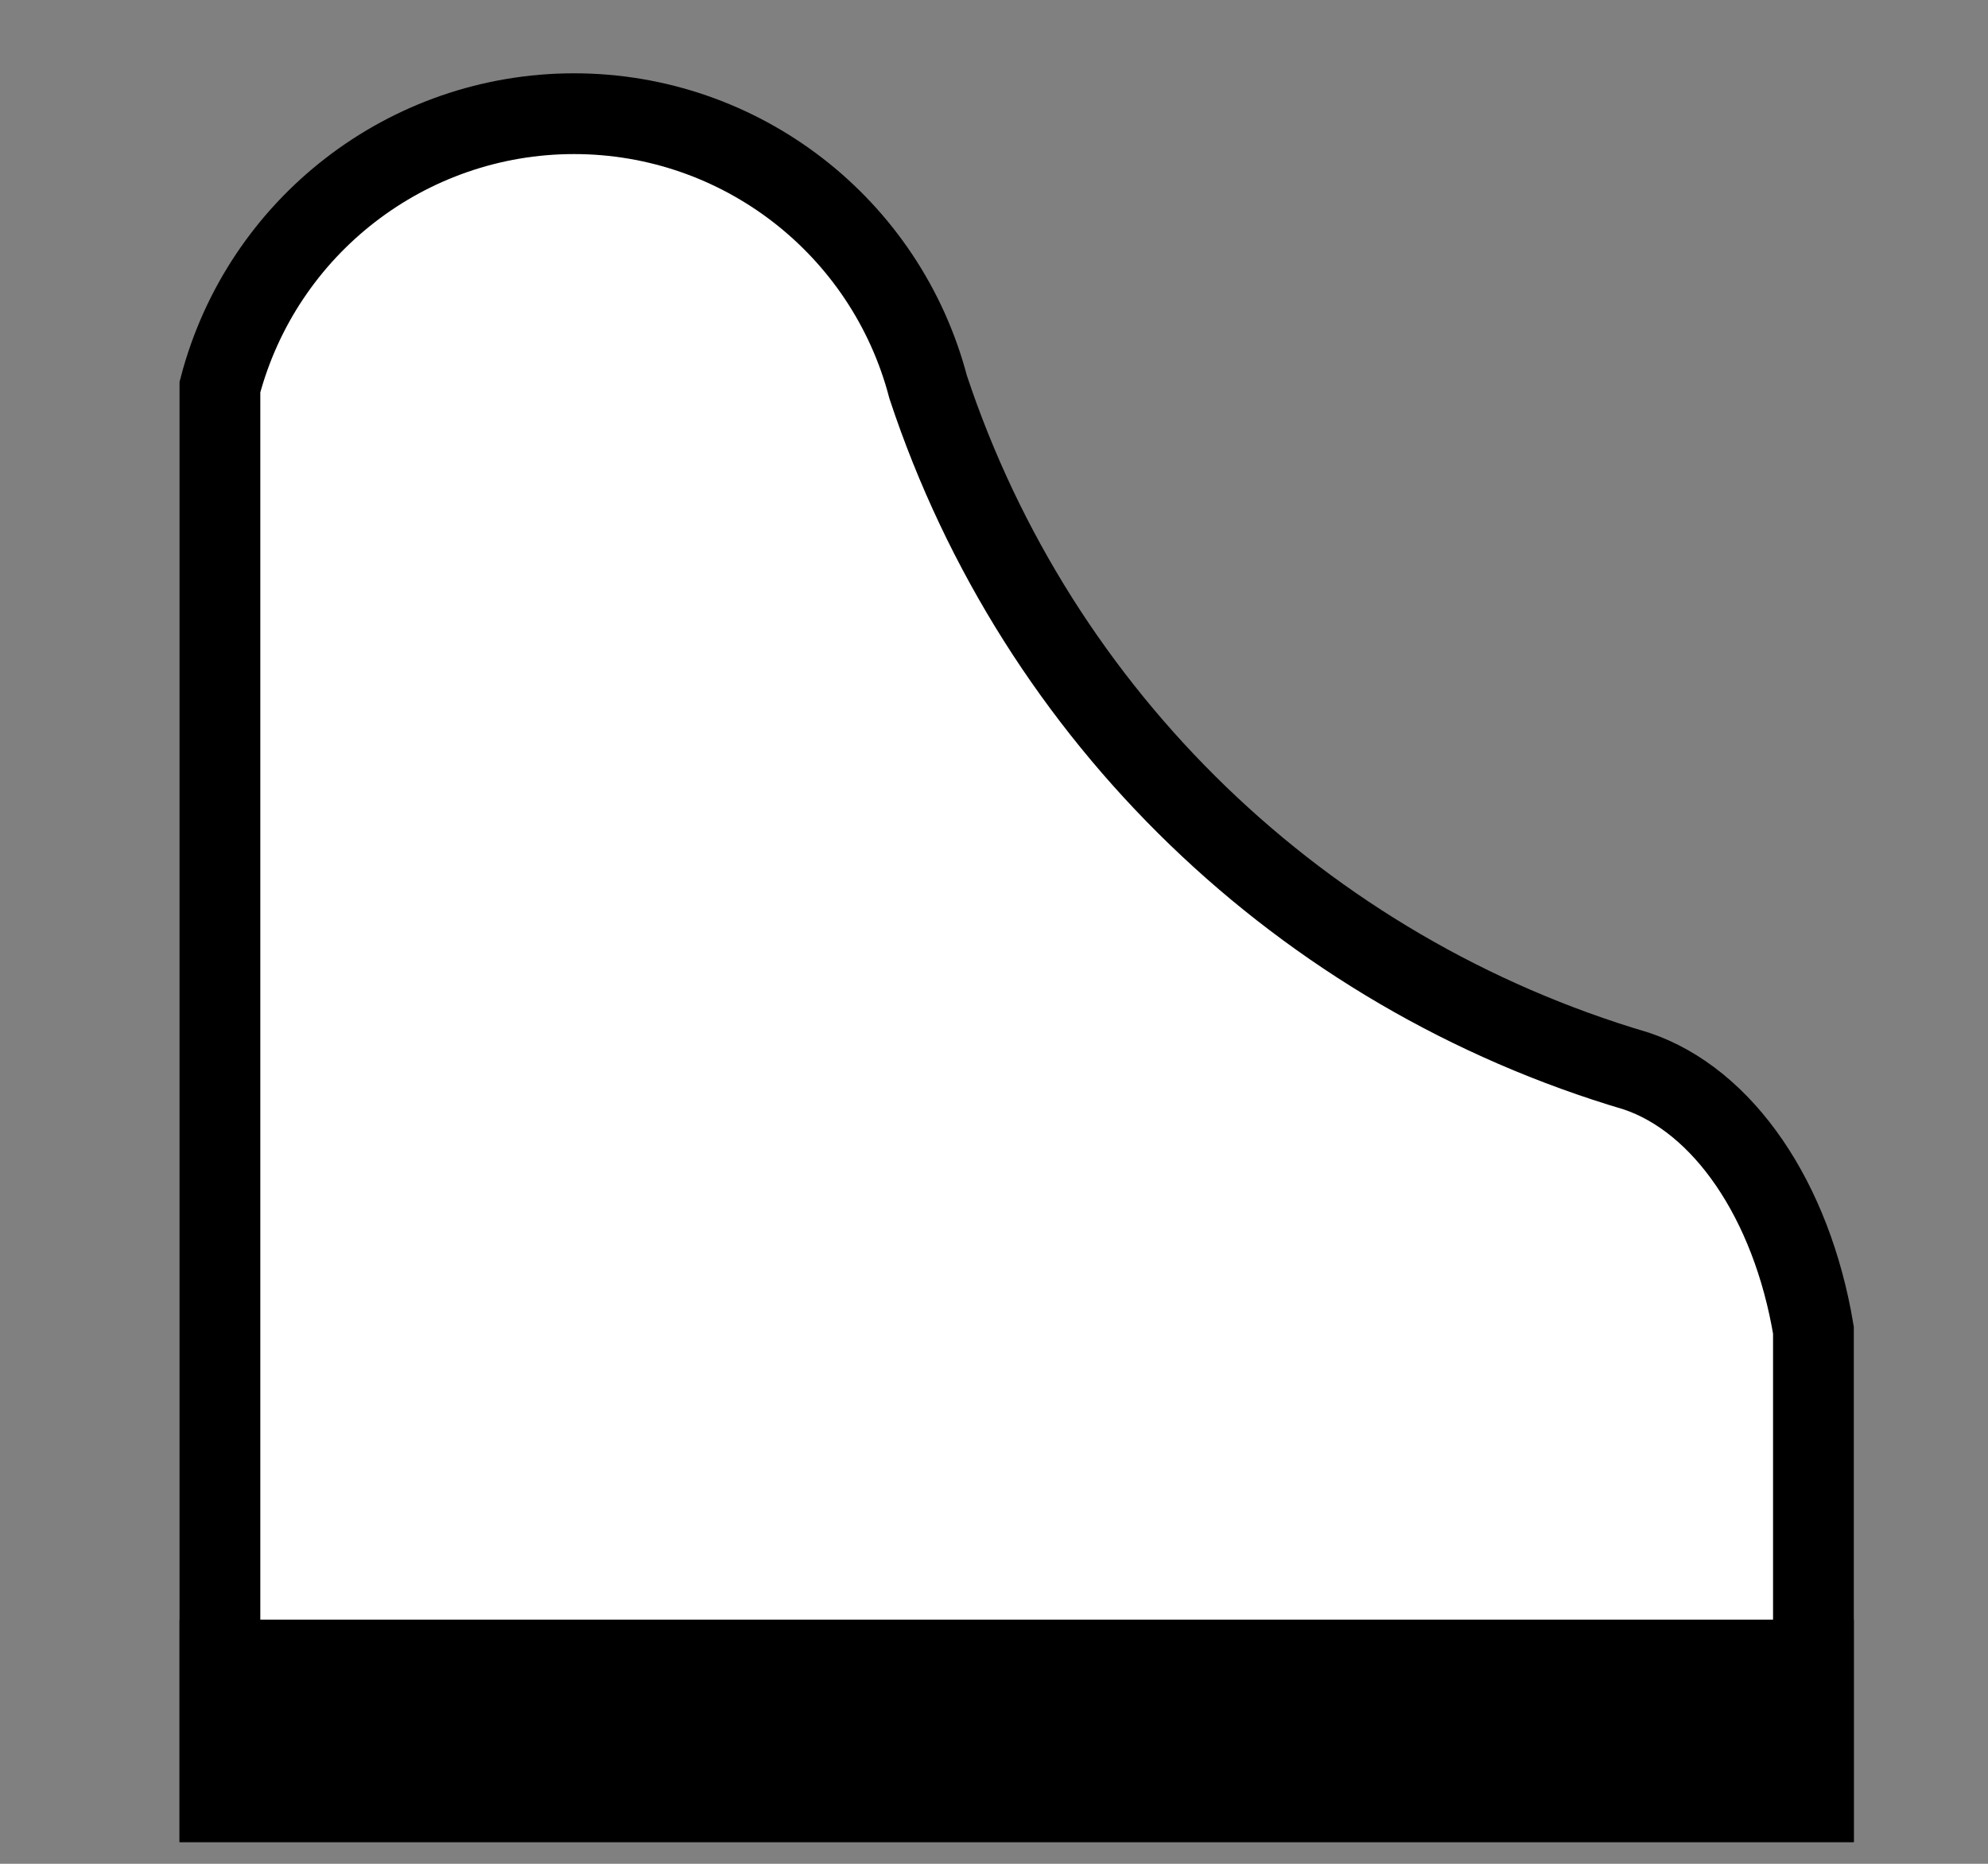 <svg xmlns="http://www.w3.org/2000/svg" width="32" height="30" viewBox="0 0 32 30"><rect x="0" y="0" width="32" height="30" fill="#808080" stroke="none"/><g><g/><g><g transform="translate(0.5,0.5)" style="visibility: visible;"><path d="M 3.04 28.5 L 3.04 5.73 C 3.72 3.14 6.06 1.33 8.74 1.33 C 11.42 1.33 13.76 3.14 14.44 5.73 C 16.2 11.04 20.46 15.15 25.84 16.74 C 27.24 17.21 28.34 18.82 28.69 20.91 L 28.69 28.5 Z Z" fill="#ffffff" stroke="#000000" stroke-width="1.3" stroke-miterlimit="10" pointer-events="all"/><rect x="3.04" y="26.22" width="25.65" height="2.28" fill="none" stroke="white" stroke-width="9.3" pointer-events="stroke" visibility="hidden"/><rect x="3.04" y="26.22" width="25.65" height="2.28" fill="none" stroke="#000000" stroke-width="1.3" pointer-events="all"/><rect x="3.04" y="1.33" width="0" height="0" fill="none" stroke="white" stroke-width="9.3" pointer-events="stroke" visibility="hidden"/><rect x="3.04" y="1.33" width="0" height="0" fill="none" stroke="#000000" stroke-width="1.3" pointer-events="all"/><path d="M 3.61 26.22 L 3.61 28.5 M 4.75 26.22 L 4.75 28.5 M 5.89 26.22 L 5.89 28.5 M 7.03 26.22 L 7.03 28.5 M 8.17 26.22 L 8.17 28.5 M 9.31 26.22 L 9.31 28.5 M 10.45 26.22 L 10.45 28.5 M 11.59 26.22 L 11.59 28.5 M 12.73 26.22 L 12.73 28.5 M 4.18 26.22 L 4.18 28.5 M 5.32 26.22 L 5.32 28.5 M 6.46 26.22 L 6.46 28.5 M 7.6 26.22 L 7.6 28.5 M 8.74 26.22 L 8.74 28.5 M 9.88 26.22 L 9.88 28.5 M 11.02 26.22 L 11.02 28.5 M 12.16 26.22 L 12.16 28.5 M 13.3 26.22 L 13.3 28.5 M 13.87 26.22 L 13.87 28.5 M 15.01 26.22 L 15.01 28.5 M 16.15 26.22 L 16.15 28.5 M 17.29 26.22 L 17.29 28.5 M 18.43 26.22 L 18.43 28.5 M 19.57 26.22 L 19.57 28.5 M 20.71 26.22 L 20.71 28.5 M 21.85 26.22 L 21.85 28.5 M 22.99 26.22 L 22.99 28.5 M 14.44 26.22 L 14.44 28.5 M 15.58 26.22 L 15.58 28.5 M 16.72 26.22 L 16.72 28.5 M 17.86 26.22 L 17.86 28.5 M 19 26.22 L 19 28.5 M 20.14 26.22 L 20.14 28.5 M 21.28 26.22 L 21.28 28.5 M 22.42 26.22 L 22.42 28.5 M 23.56 26.22 L 23.56 28.5 M 24.13 26.22 L 24.13 28.5 M 25.27 26.22 L 25.27 28.5 M 26.41 26.22 L 26.41 28.5 M 27.55 26.22 L 27.55 28.5 M 24.7 26.22 L 24.7 28.5 M 25.84 26.22 L 25.84 28.5 M 26.98 26.22 L 26.98 28.5 M 28.12 26.22 L 28.12 28.5" fill="none" stroke="white" stroke-width="9.3" stroke-miterlimit="10" pointer-events="stroke" visibility="hidden"/><path d="M 3.61 26.22 L 3.61 28.5 M 4.75 26.22 L 4.75 28.5 M 5.89 26.22 L 5.89 28.5 M 7.03 26.22 L 7.03 28.5 M 8.17 26.22 L 8.17 28.5 M 9.31 26.22 L 9.31 28.5 M 10.45 26.22 L 10.45 28.5 M 11.59 26.22 L 11.59 28.5 M 12.73 26.22 L 12.73 28.5 M 4.18 26.22 L 4.18 28.5 M 5.32 26.22 L 5.32 28.5 M 6.46 26.22 L 6.46 28.5 M 7.6 26.22 L 7.6 28.5 M 8.74 26.22 L 8.74 28.5 M 9.88 26.22 L 9.88 28.5 M 11.02 26.22 L 11.02 28.5 M 12.16 26.22 L 12.16 28.5 M 13.3 26.22 L 13.3 28.5 M 13.87 26.22 L 13.87 28.5 M 15.01 26.22 L 15.01 28.5 M 16.15 26.22 L 16.15 28.5 M 17.29 26.22 L 17.29 28.5 M 18.43 26.22 L 18.43 28.5 M 19.57 26.22 L 19.57 28.5 M 20.71 26.22 L 20.71 28.5 M 21.85 26.22 L 21.85 28.5 M 22.99 26.22 L 22.99 28.5 M 14.44 26.22 L 14.44 28.5 M 15.58 26.22 L 15.58 28.5 M 16.72 26.22 L 16.72 28.5 M 17.86 26.22 L 17.86 28.5 M 19 26.22 L 19 28.5 M 20.14 26.22 L 20.14 28.5 M 21.28 26.22 L 21.28 28.5 M 22.42 26.22 L 22.42 28.5 M 23.56 26.22 L 23.56 28.5 M 24.13 26.22 L 24.13 28.5 M 25.27 26.22 L 25.27 28.5 M 26.41 26.22 L 26.41 28.5 M 27.55 26.22 L 27.55 28.5 M 24.7 26.22 L 24.7 28.5 M 25.84 26.22 L 25.84 28.5 M 26.98 26.22 L 26.98 28.5 M 28.12 26.22 L 28.12 28.5" fill="none" stroke="#000000" stroke-width="1.3" stroke-miterlimit="10" pointer-events="all"/></g></g><g/><g/></g></svg>